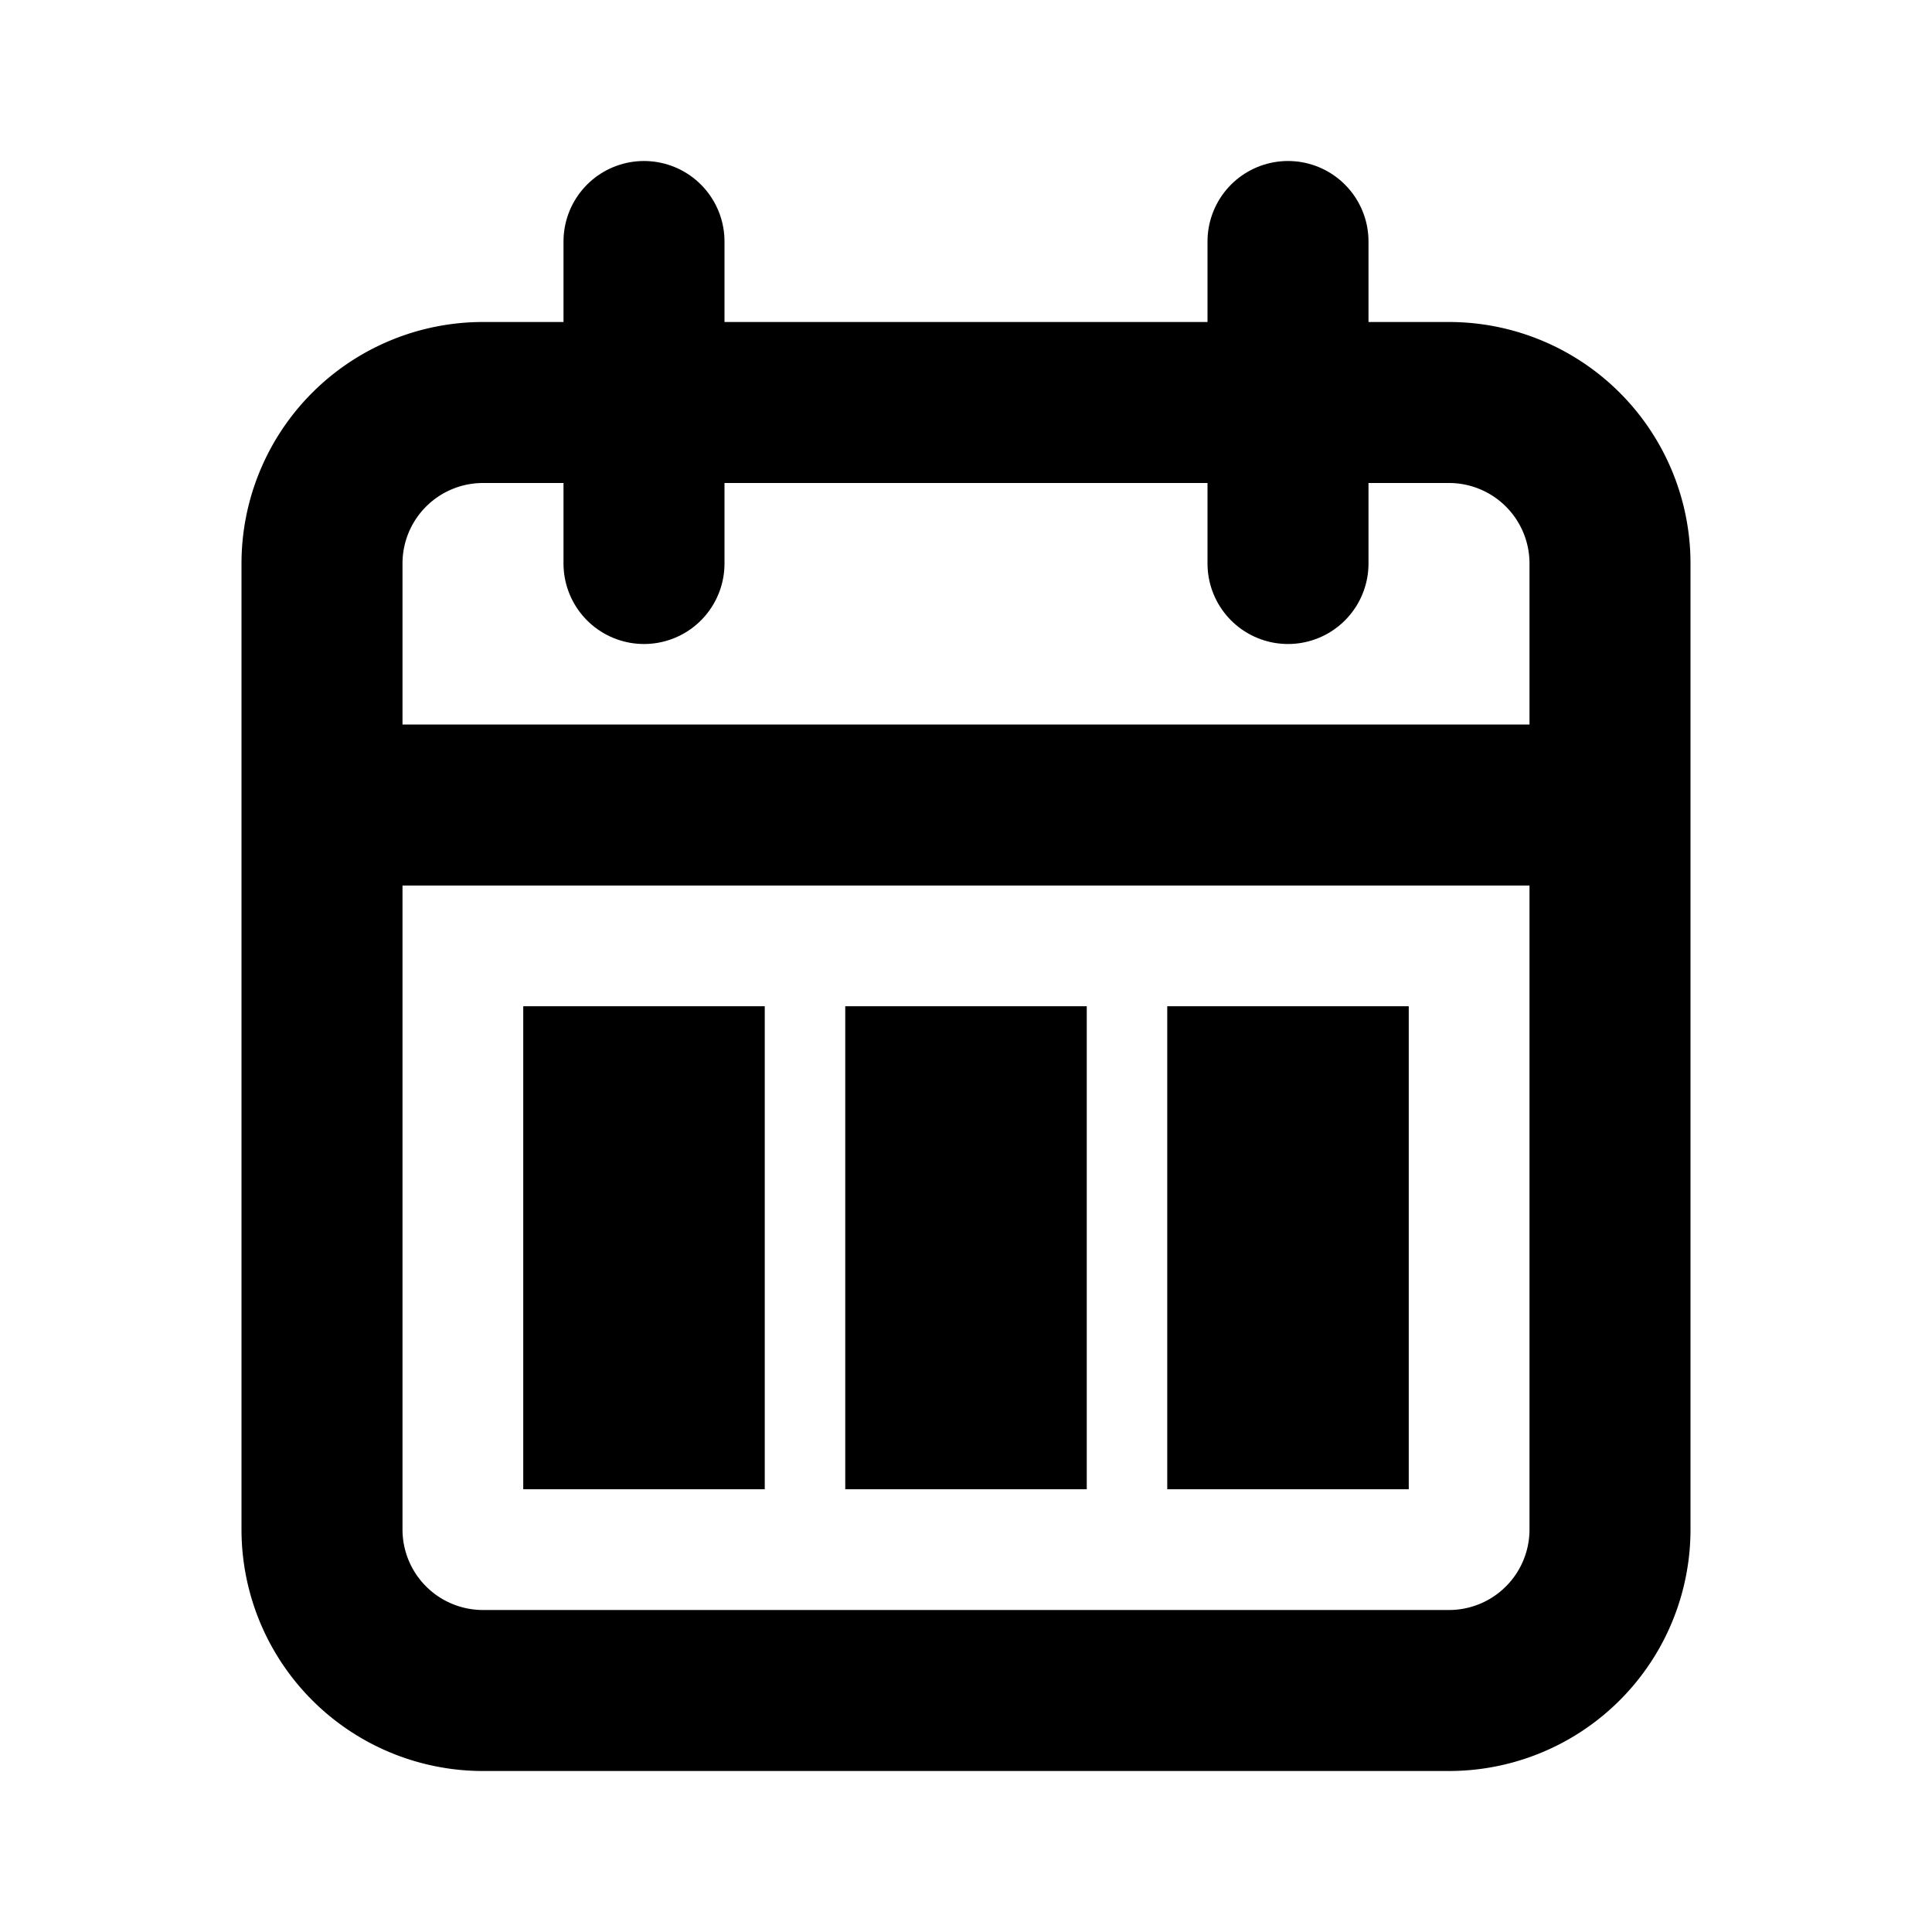 <svg xmlns="http://www.w3.org/2000/svg" fill="none" viewBox="0 0 24 24" stroke-width="2" stroke="currentColor" aria-hidden="true">
  <path d="M4 10h16M6 21h12a2 2 0 002-2V7a2 2 0 00-2-2H6a2 2 0 00-2 2v12a2 2 0 002 2z"/>
  <path stroke-linecap="round" d="M16 7V3M8 7V3"/>
  <path d="M7.5 13.5h1v1h-1zM7.5 16.5h1v1h-1zM11.5 13.5h1v1h-1zM11.5 16.5h1v1h-1zM15.5 13.5h1v1h-1zM15.5 16.5h1v1h-1z"/>
</svg>
